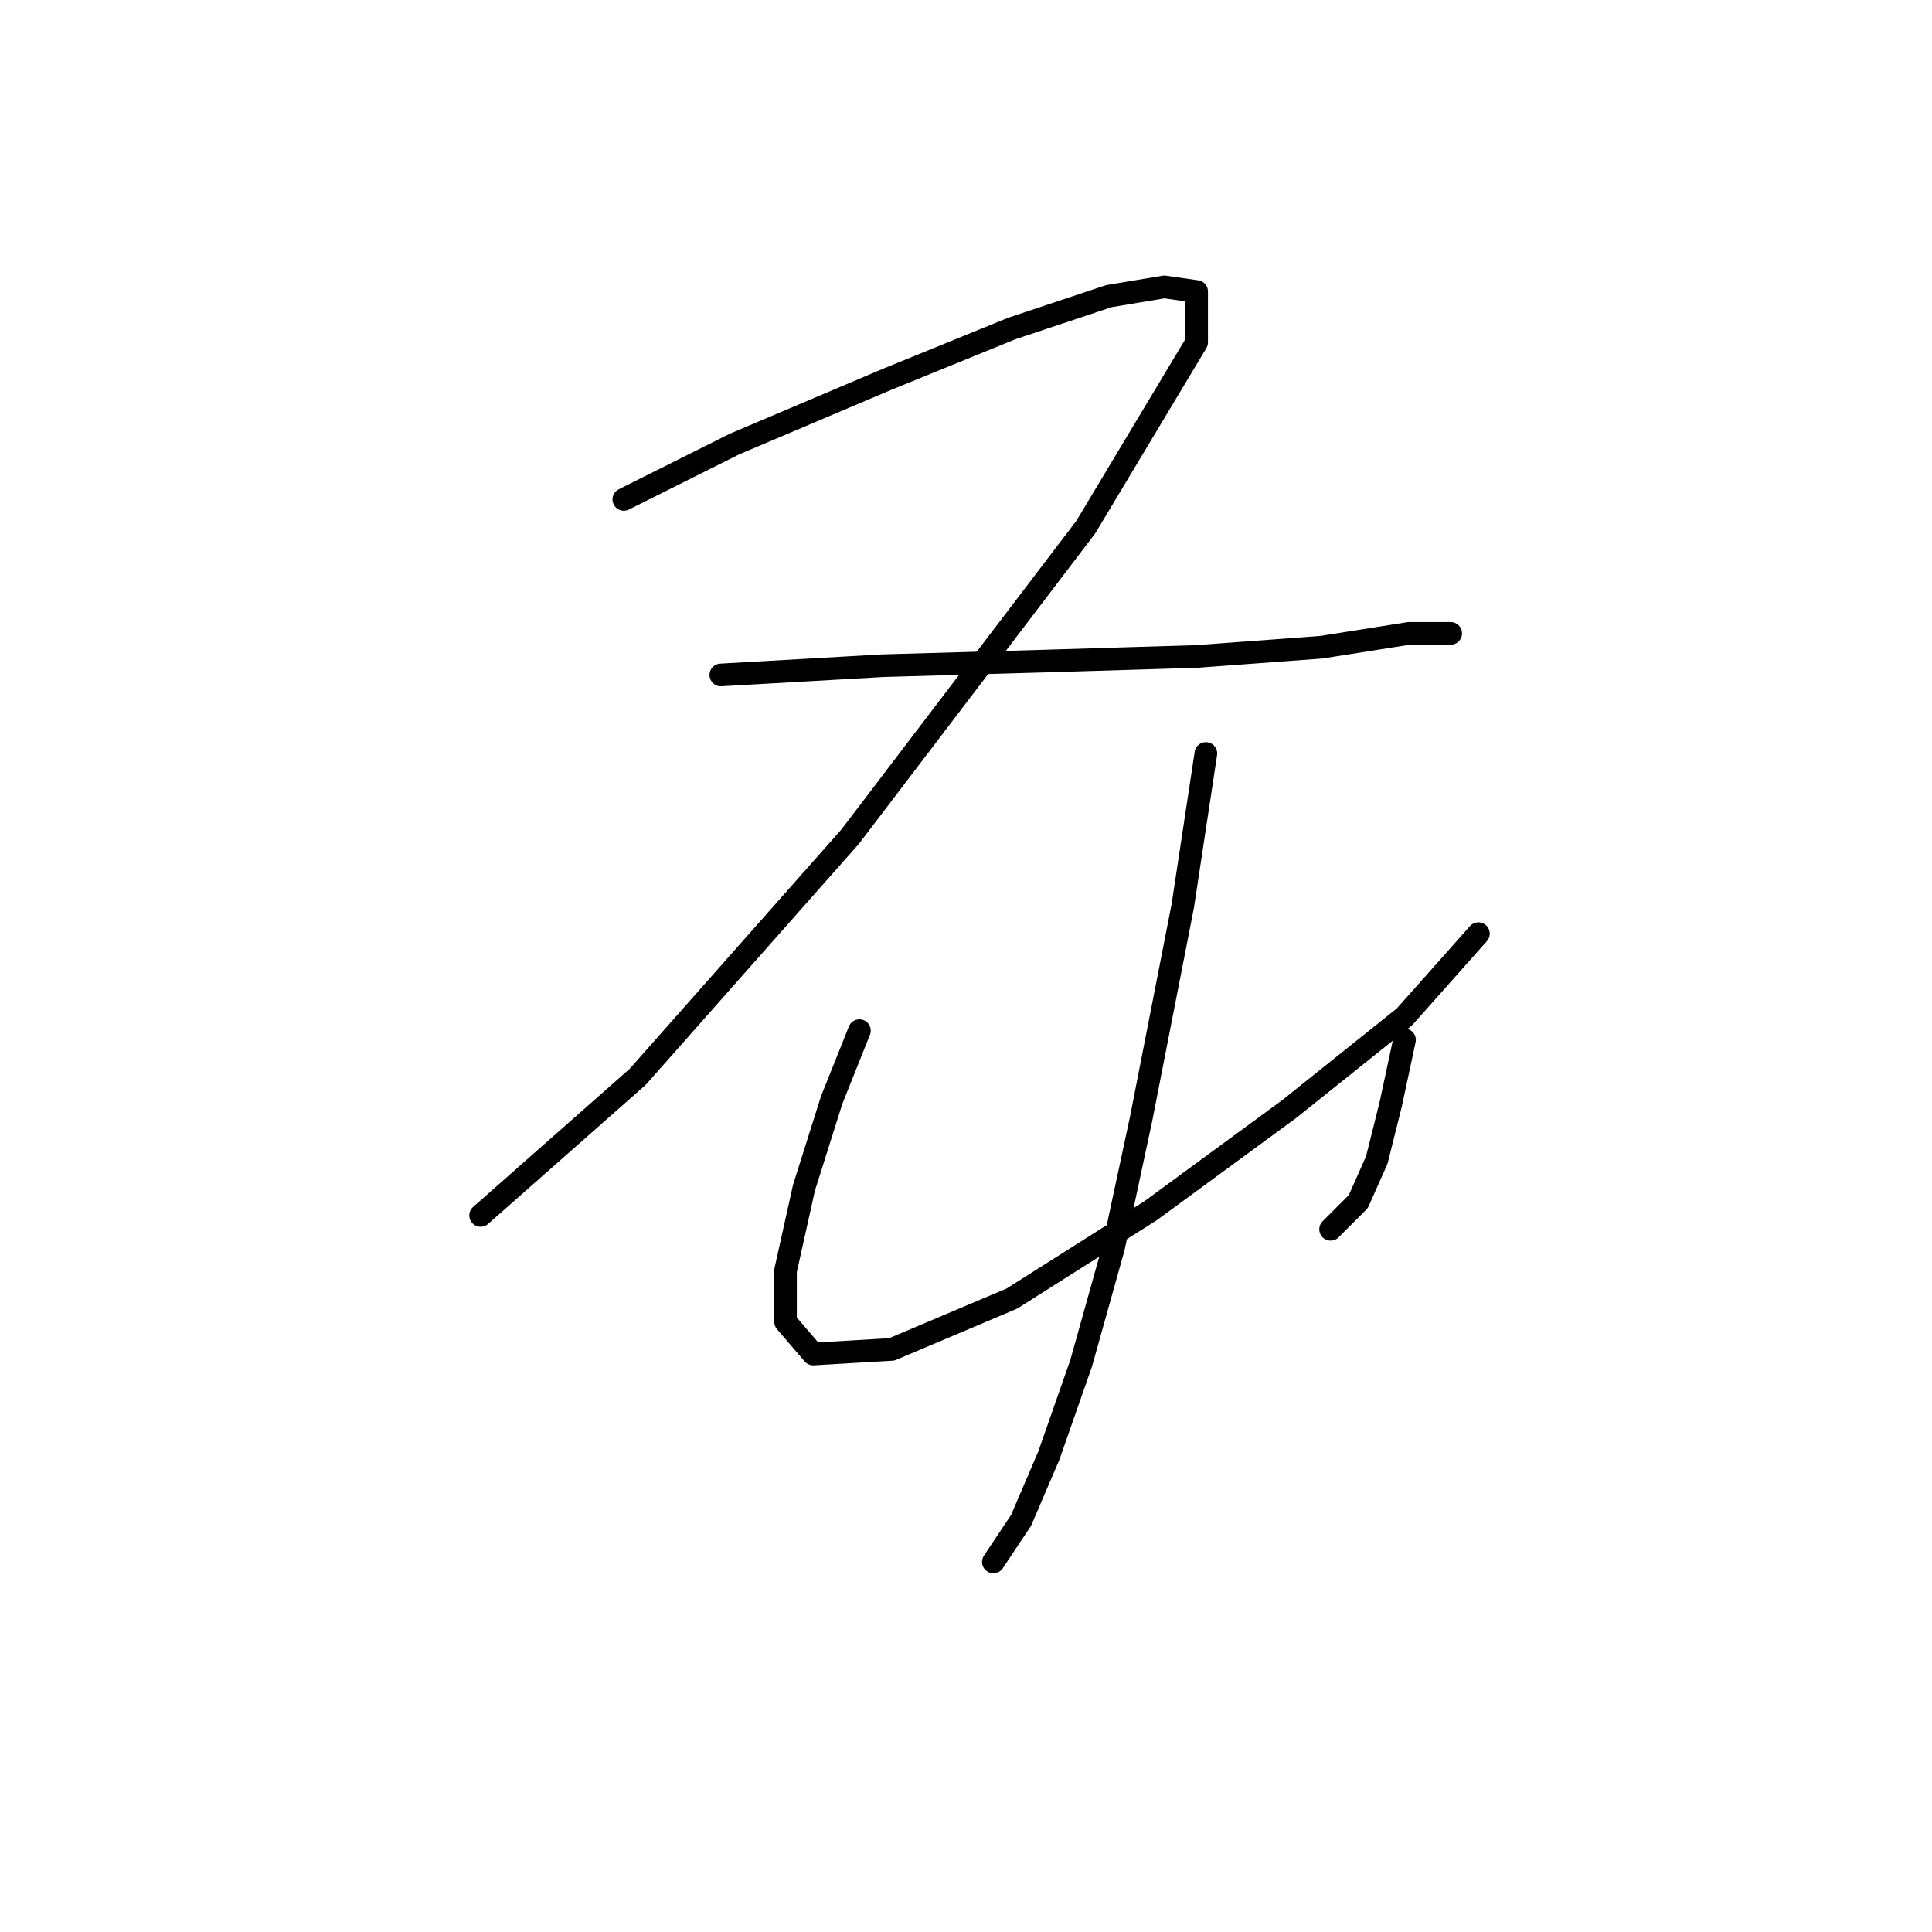 <?xml version="1.0" standalone="no"?>
    <svg width="256" height="256" xmlns="http://www.w3.org/2000/svg" version="1.1">
    <polyline stroke="black" stroke-width="3" stroke-linecap="round" fill="transparent" stroke-linejoin="round" points="82.659 66.174 97.349 58.829 117.549 50.259 134.076 43.526 146.93 39.241 154.276 38.017 158.561 38.629 158.561 45.362 143.87 69.847 112.652 110.858 84.495 142.688 63.683 161.052 63.683 161.052 " />
        <polyline stroke="black" stroke-width="3" stroke-linecap="round" fill="transparent" stroke-linejoin="round" points="95.513 89.434 116.937 88.21 138.361 87.598 158.561 86.986 175.088 85.762 186.718 83.925 192.227 83.925 192.227 83.925 " />
        <polyline stroke="black" stroke-width="3" stroke-linecap="round" fill="transparent" stroke-linejoin="round" points="113.876 136.567 110.204 145.749 106.531 157.379 104.082 168.397 104.082 175.13 107.755 179.415 118.161 178.803 134.076 172.07 152.439 160.439 170.803 146.973 186.106 134.731 195.899 123.713 195.899 123.713 " />
        <polyline stroke="black" stroke-width="3" stroke-linecap="round" fill="transparent" stroke-linejoin="round" points="186.106 137.791 184.269 146.361 182.433 153.706 179.984 159.215 176.312 162.888 176.312 162.888 " />
        <polyline stroke="black" stroke-width="3" stroke-linecap="round" fill="transparent" stroke-linejoin="round" points="159.785 99.84 156.724 120.04 151.215 148.197 147.543 165.336 143.258 180.639 138.973 192.881 135.3 201.451 131.628 206.96 131.628 206.96 " />
        </svg>
